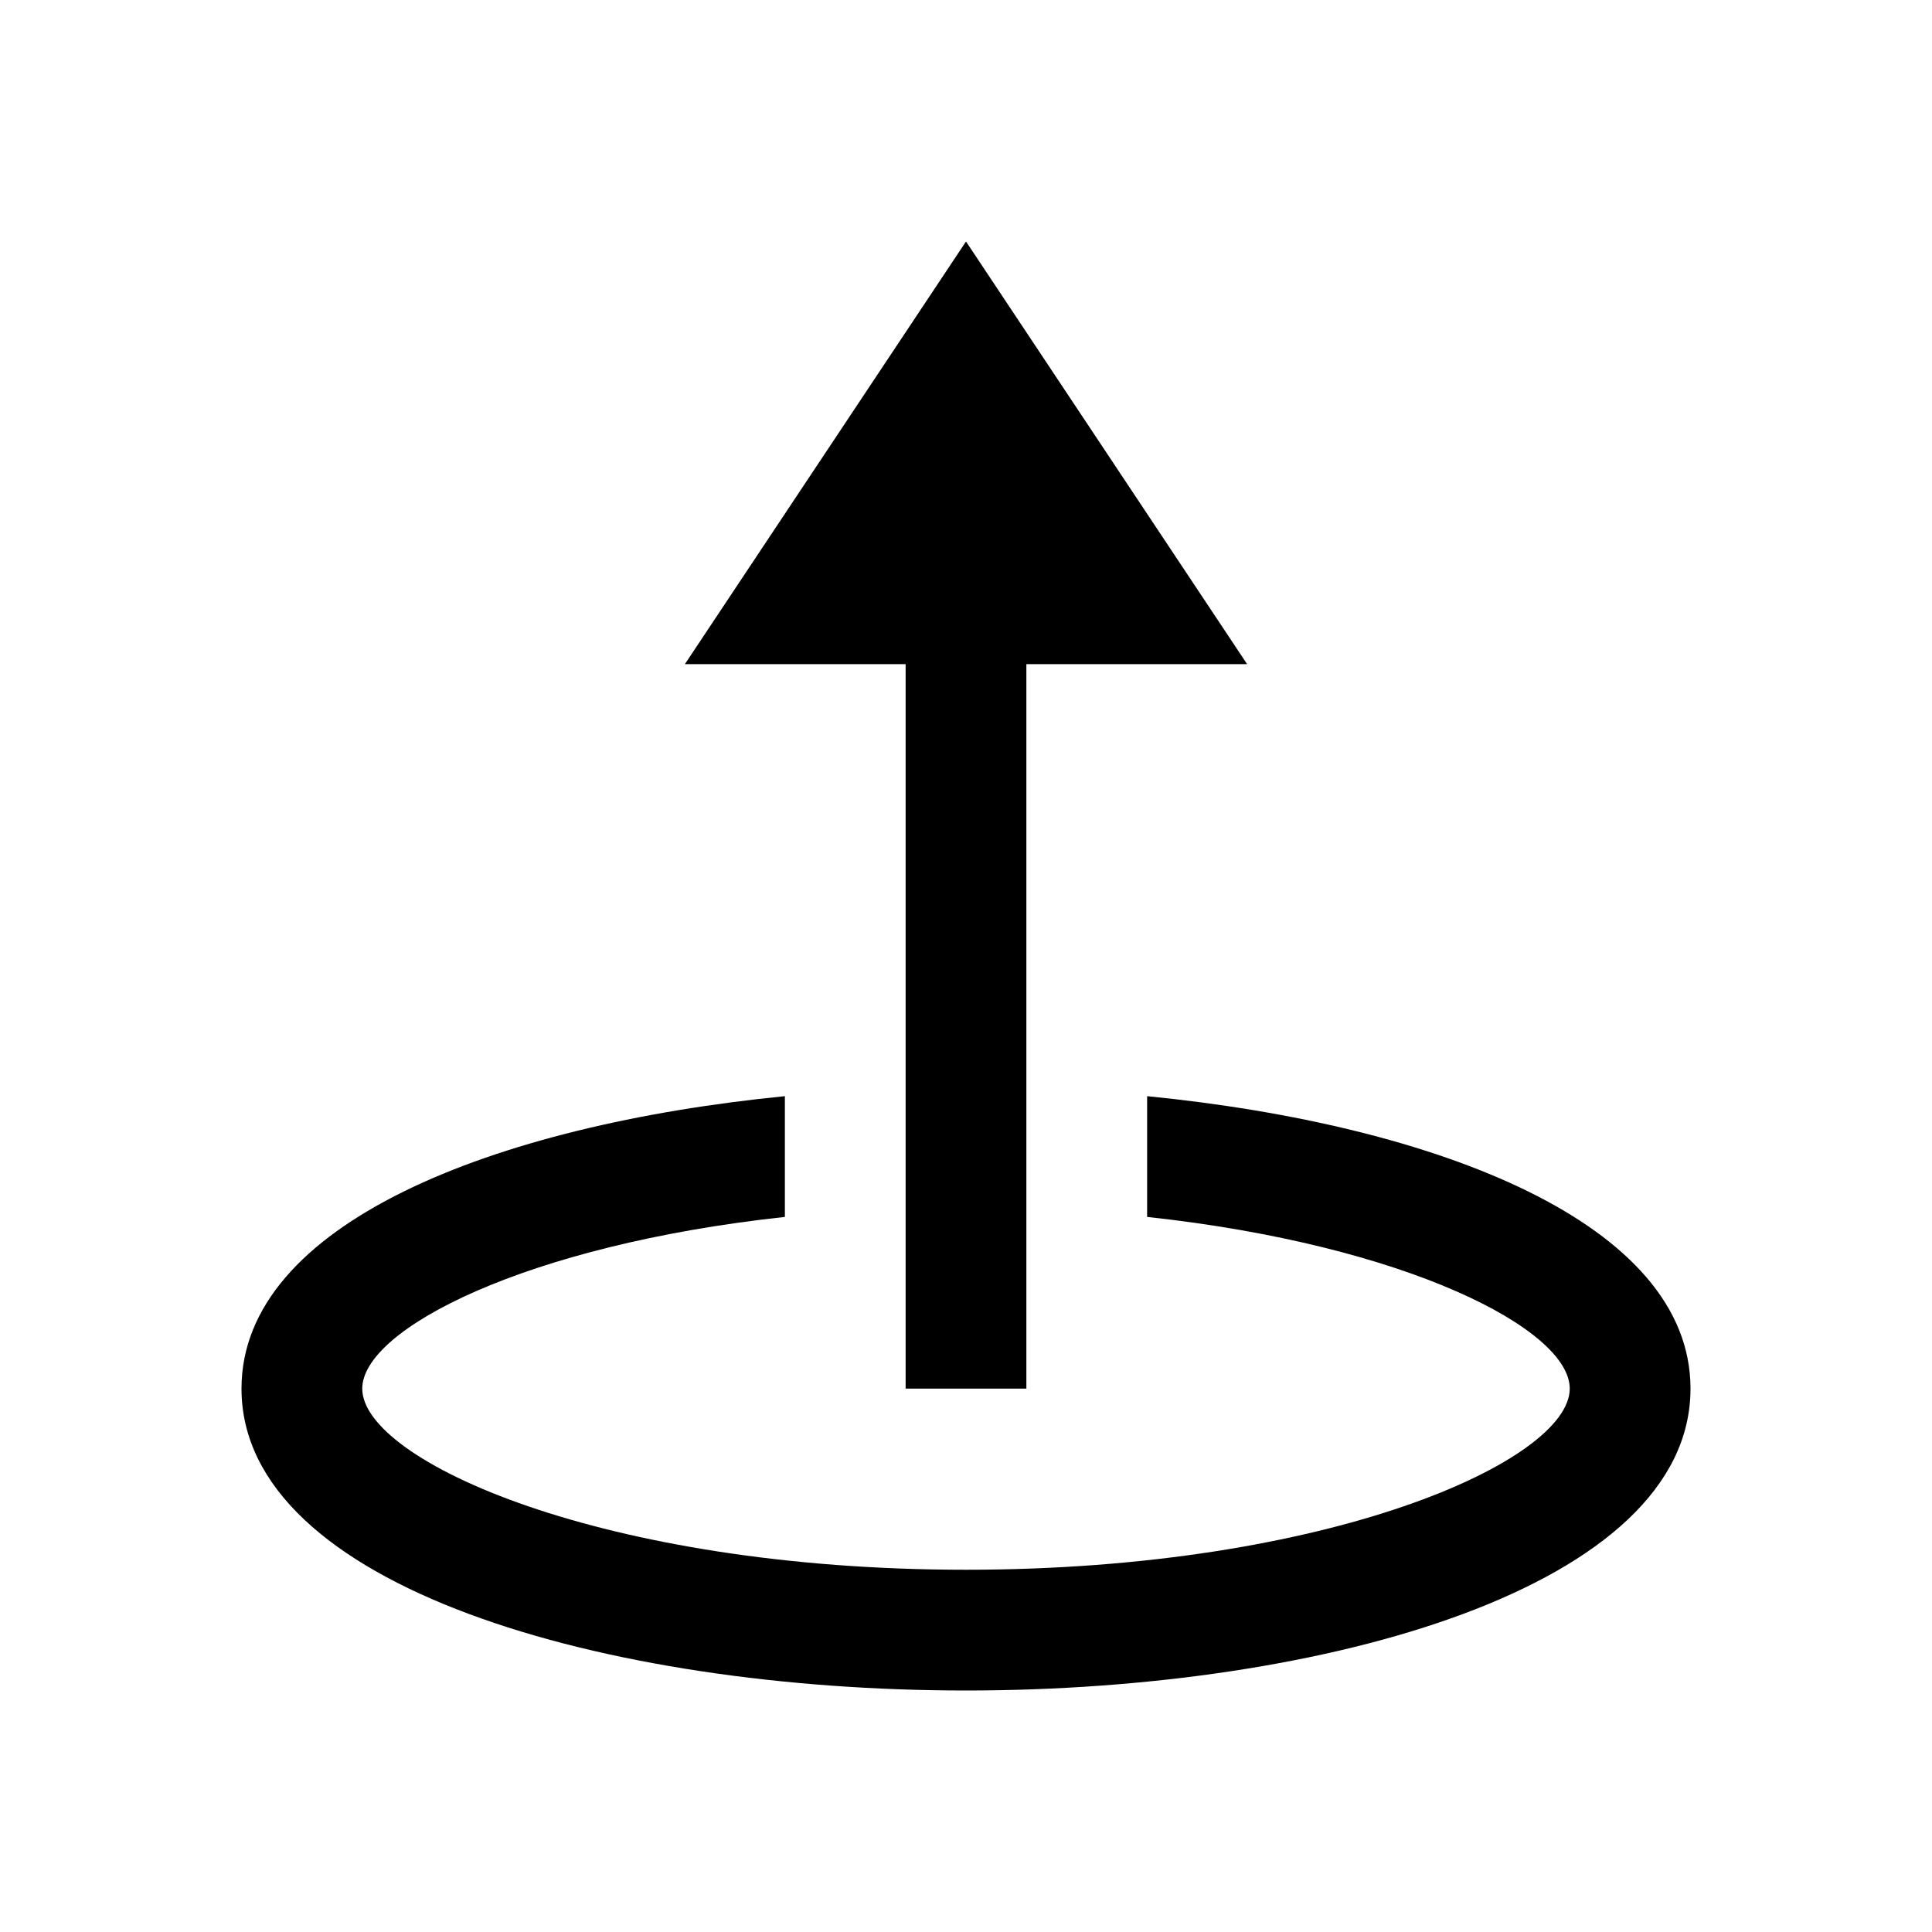 <?xml version="1.0" encoding="utf-8"?>
<svg xmlns="http://www.w3.org/2000/svg" viewBox="0 0 32 32" fill="#000000"><path d="M 16 4 L 11.344 11 L 15 11 L 15 23 L 17 23 L 17 11 L 20.656 11 L 16 4 z M 13 18.156 C 8.169 18.635 4 20.272 4 23 C 4 26.283 10.037 28 16 28 C 21.963 28 28 26.283 28 23 C 28 20.272 23.831 18.635 19 18.156 L 19 20.156 C 23.299 20.621 26 22.018 26 23 C 26 24.194 22.012 26 16 26 C 9.988 26 6 24.194 6 23 C 6 22.018 8.701 20.622 13 20.156 L 13 18.156 z" fill="#000000"/></svg>
